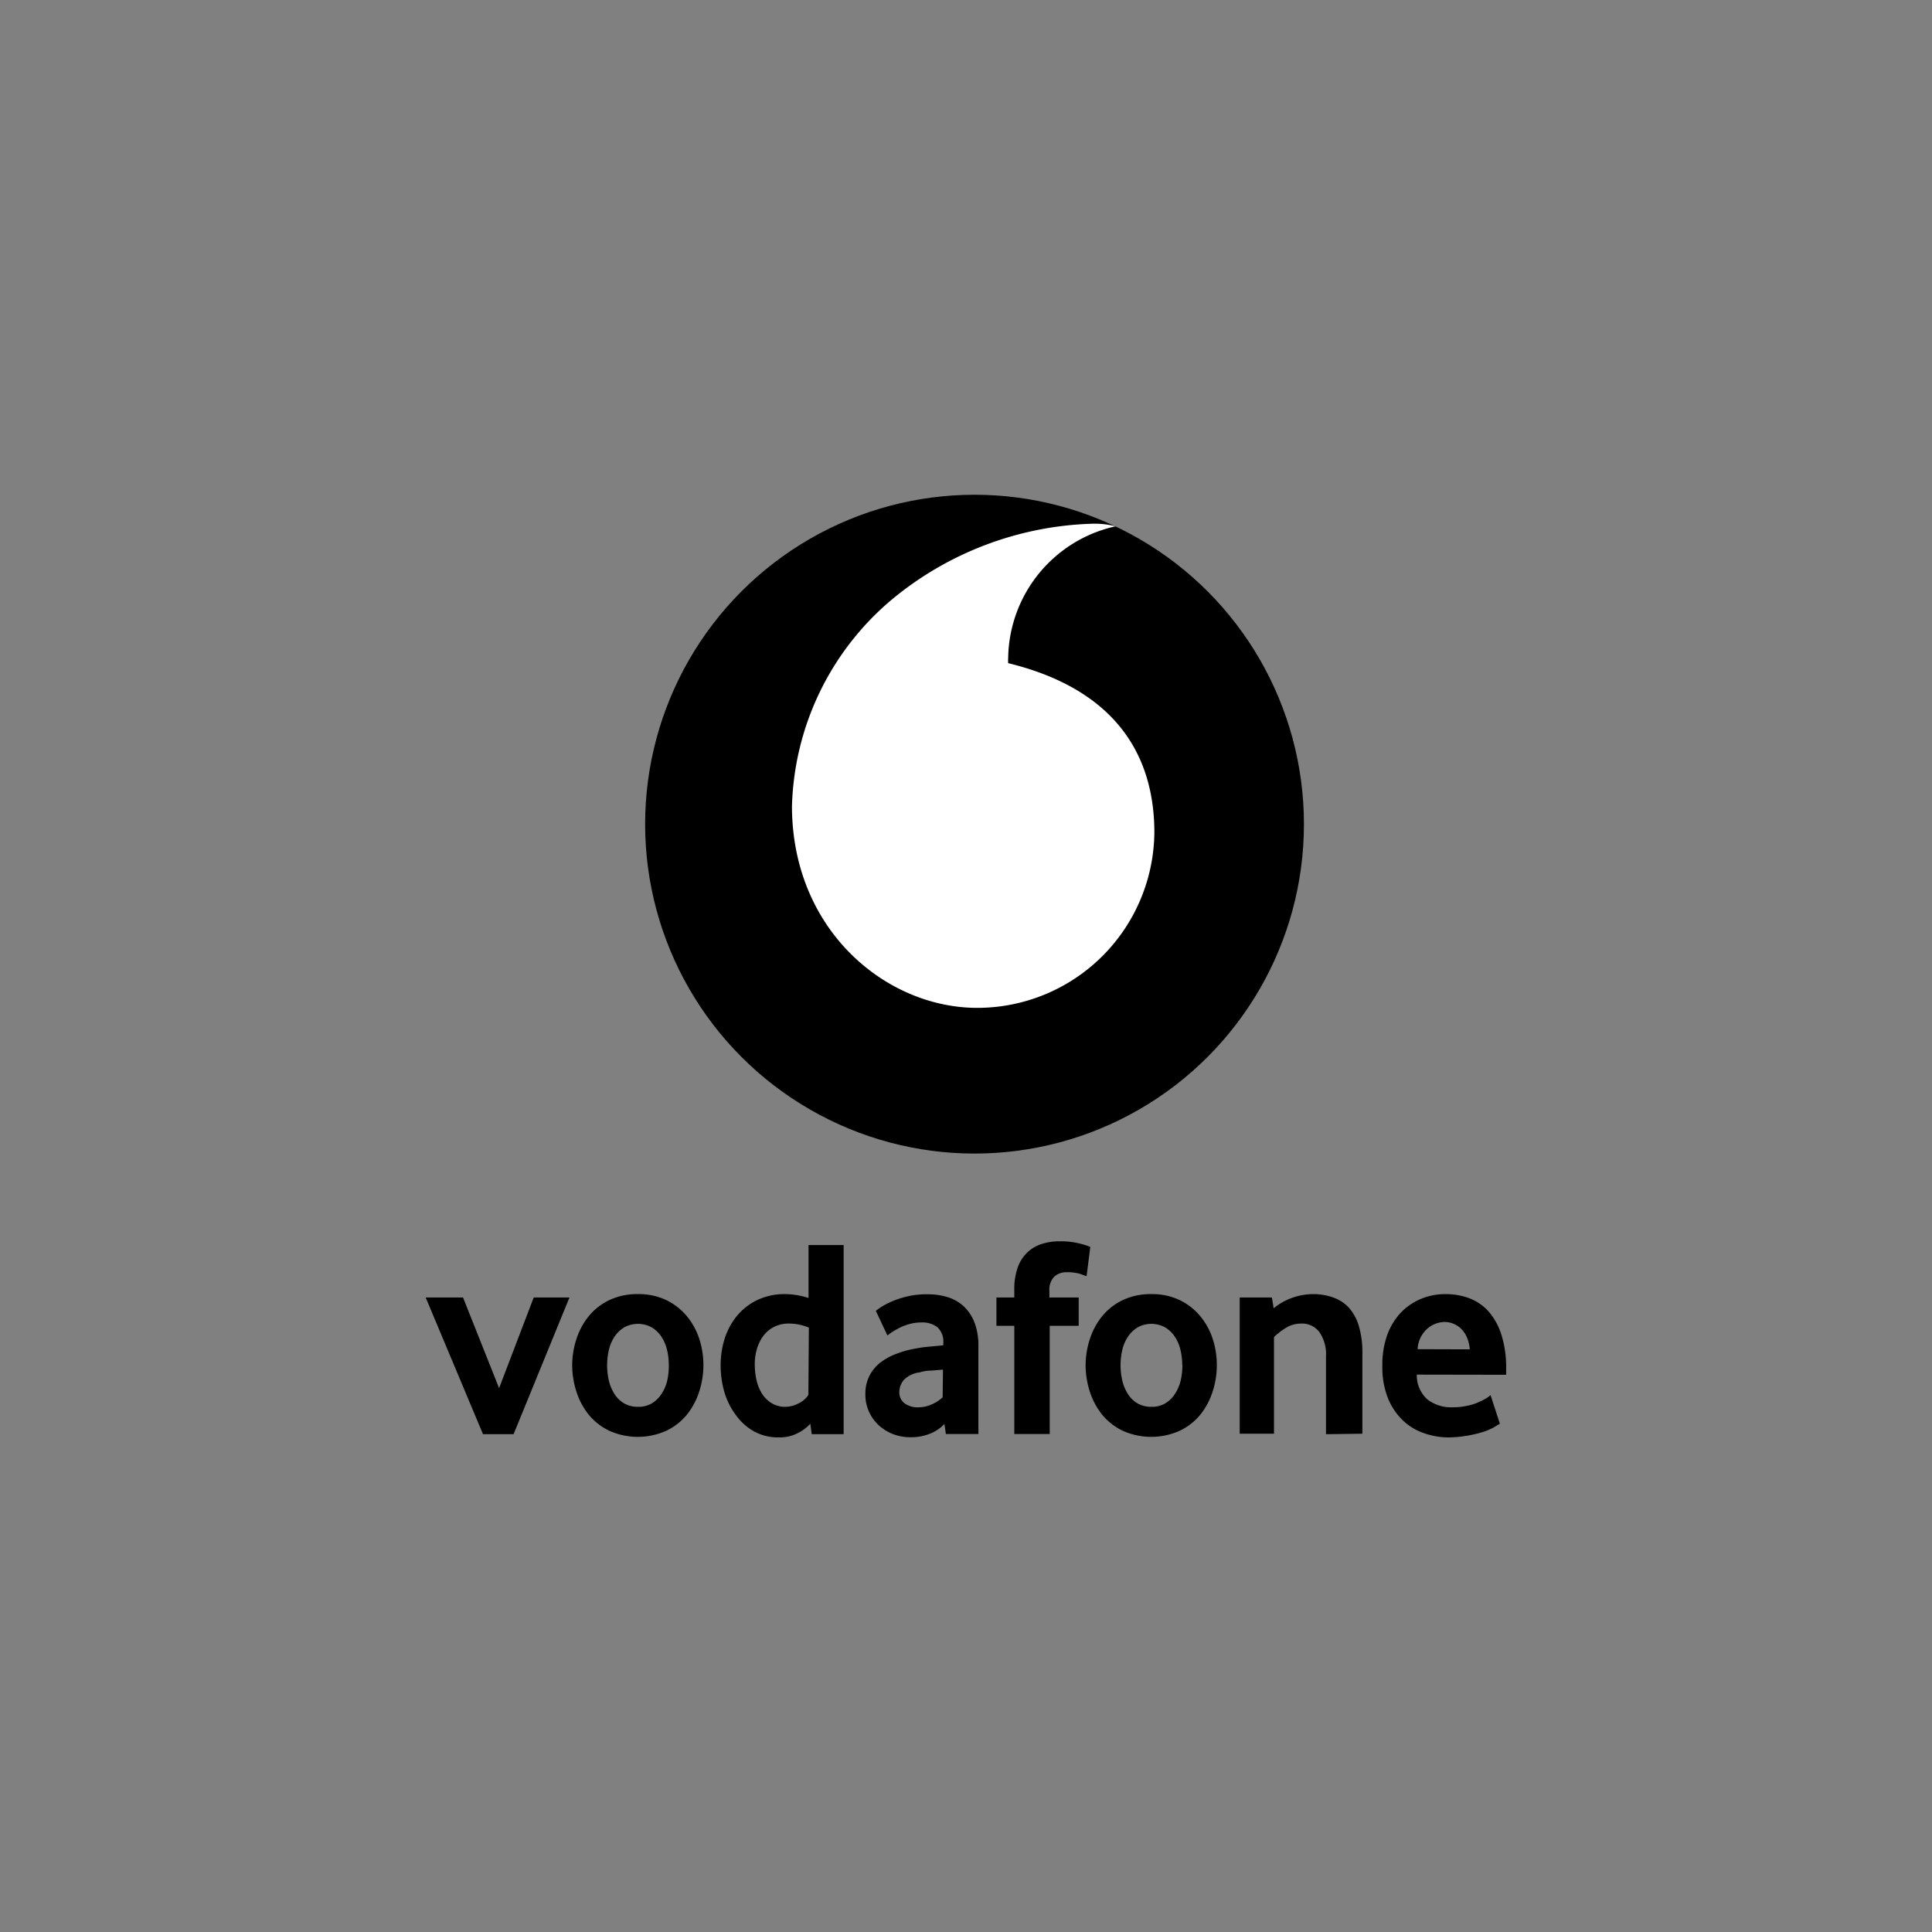 <svg data-name="Layer 1" xmlns="http://www.w3.org/2000/svg" viewBox="0 0 120 120"><rect x="0" y="0" width="120" height="120" fill="#808080" stroke="none"/><g data-name="&lt;Group&gt;" ><path data-name="&lt;Compound Path&gt;" d="M30 89.08l-3.56-8.49h2.32L31 86.22l2.15-5.63h2.22l-3.47 8.49zM43.69 84.8a5.34 5.34 0 0 1-.26 1.63 4.48 4.48 0 0 1-.76 1.43 3.75 3.75 0 0 1-1.27 1 4.32 4.32 0 0 1-3.57 0 3.75 3.75 0 0 1-1.27-1 4.47 4.47 0 0 1-.76-1.43 5.32 5.32 0 0 1-.26-1.63 5.24 5.24 0 0 1 .26-1.62 4.39 4.39 0 0 1 .76-1.42 3.71 3.71 0 0 1 1.27-1 4 4 0 0 1 1.79-.38 3.93 3.93 0 0 1 1.78.38 3.83 3.83 0 0 1 1.27 1 4.31 4.31 0 0 1 .77 1.42 5.25 5.25 0 0 1 .25 1.62zm-2.15 0a4 4 0 0 0-.12-1 2.45 2.45 0 0 0-.37-.82 1.89 1.89 0 0 0-.6-.55 1.78 1.78 0 0 0-1.65 0 1.89 1.89 0 0 0-.6.55 2.44 2.44 0 0 0-.37.82 4.21 4.21 0 0 0 0 2 2.68 2.68 0 0 0 .36.82 1.74 1.74 0 0 0 .6.56 1.68 1.68 0 0 0 .84.2 1.63 1.63 0 0 0 .83-.2 1.86 1.86 0 0 0 .6-.56 2.56 2.56 0 0 0 .37-.82 4 4 0 0 0 .11-1.01zM50.42 89.08l-.09-.65a2.73 2.73 0 0 1-.79.59 2.48 2.48 0 0 1-1.16.26 3.13 3.13 0 0 1-1.54-.37 3.48 3.48 0 0 1-1.12-1 4.49 4.49 0 0 1-.72-1.42 6 6 0 0 1-.24-1.69 5.44 5.44 0 0 1 .24-1.62 4.27 4.27 0 0 1 .75-1.42 3.72 3.72 0 0 1 1.26-1 3.91 3.91 0 0 1 1.77-.38 4.79 4.79 0 0 1 1.44.24v-3.29h2.18v11.75zm-.18-6.62a3.23 3.23 0 0 0-1.17-.25 2 2 0 0 0-1 .21 1.9 1.9 0 0 0-.67.57 2.62 2.62 0 0 0-.39.81 3.29 3.29 0 0 0-.13.93 4.44 4.44 0 0 0 .11 1 2.65 2.65 0 0 0 .35.85 1.88 1.88 0 0 0 .6.58 1.59 1.59 0 0 0 .85.22 1.76 1.76 0 0 0 .82-.22 1.43 1.43 0 0 0 .6-.52zM58.75 89.07l-.09-.63a2.41 2.41 0 0 1-.9.61 3.17 3.17 0 0 1-1.2.22 3 3 0 0 1-1.05-.18 2.78 2.78 0 0 1-.89-.53 2.58 2.58 0 0 1-.87-2 2.42 2.42 0 0 1 .25-1.1 2.45 2.45 0 0 1 .67-.82 3.72 3.72 0 0 1 1-.55 6.15 6.15 0 0 1 1.15-.32 8.07 8.07 0 0 1 .93-.13l.84-.08v-.12a1.23 1.23 0 0 0-.36-1 1.53 1.53 0 0 0-1-.3 2.78 2.78 0 0 0-.71.09 3.11 3.11 0 0 0-.6.22 4.71 4.71 0 0 0-.47.26 3.17 3.17 0 0 0-.33.24l-.72-1.53a3.25 3.25 0 0 1 .43-.3 5 5 0 0 1 .7-.34 5.89 5.89 0 0 1 .93-.28 5.19 5.19 0 0 1 1.12-.11 4.22 4.22 0 0 1 1.29.18 2.6 2.6 0 0 1 1 .58 2.69 2.69 0 0 1 .66 1 4 4 0 0 1 .24 1.47v5.45zm-.18-4l-.73.06q-.37 0-.71.11a1.63 1.63 0 0 0-1 .48 1.17 1.17 0 0 0-.27.75.83.83 0 0 0 .31.68 1.35 1.35 0 0 0 .88.26 2 2 0 0 0 .82-.18 2.43 2.43 0 0 0 .68-.44zM67.49 79.27l-.41-.15a2.81 2.81 0 0 0-.82-.1 1.11 1.11 0 0 0-.77.27 1.13 1.13 0 0 0-.31.89v.41H67v1.76h-1.8v6.72H63v-6.72h-1.11v-1.76H63v-.46a4.07 4.07 0 0 1 .21-1.4 2.42 2.42 0 0 1 .59-.93 2.32 2.32 0 0 1 .89-.53 3.54 3.54 0 0 1 1.11-.17 4.85 4.85 0 0 1 1.31.15 4.09 4.09 0 0 1 .61.2zM75.58 84.8a5.34 5.34 0 0 1-.26 1.63 4.48 4.48 0 0 1-.76 1.43 3.75 3.75 0 0 1-1.27 1 4.32 4.32 0 0 1-3.57 0 3.75 3.75 0 0 1-1.27-1 4.47 4.47 0 0 1-.76-1.43 5.32 5.32 0 0 1-.26-1.63 5.24 5.24 0 0 1 .26-1.62 4.39 4.39 0 0 1 .76-1.42 3.71 3.71 0 0 1 1.27-1 4 4 0 0 1 1.79-.38 3.93 3.93 0 0 1 1.78.38 3.83 3.83 0 0 1 1.27 1 4.31 4.31 0 0 1 .77 1.42 5.25 5.25 0 0 1 .25 1.62zm-2.15 0a4 4 0 0 0-.12-1 2.45 2.45 0 0 0-.37-.82 1.89 1.89 0 0 0-.6-.55 1.78 1.78 0 0 0-1.65 0 1.89 1.89 0 0 0-.6.55 2.44 2.44 0 0 0-.37.82 4.21 4.21 0 0 0 0 2 2.68 2.68 0 0 0 .36.82 1.74 1.74 0 0 0 .6.56 1.68 1.68 0 0 0 .84.2 1.63 1.63 0 0 0 .83-.2 1.86 1.86 0 0 0 .6-.56 2.56 2.56 0 0 0 .37-.82 4 4 0 0 0 .12-1.01zM82.36 89.08v-4.84a2.42 2.42 0 0 0-.41-1.5 1.34 1.34 0 0 0-1.13-.53 1.77 1.77 0 0 0-.94.26 4 4 0 0 0-.75.58v6H77v-8.46h2l.11.67a3.78 3.78 0 0 1 1.15-.65 3.84 3.84 0 0 1 1.29-.23 3.63 3.63 0 0 1 1.23.2 2.4 2.4 0 0 1 1 .64 3 3 0 0 1 .62 1.14 5.71 5.71 0 0 1 .22 1.69v5zM88 85.38a2 2 0 0 0 .67 1.55 2.43 2.43 0 0 0 1.56.48 4.14 4.14 0 0 0 .83-.08 3.81 3.81 0 0 0 .69-.2 4.19 4.19 0 0 0 .51-.25 1.59 1.59 0 0 0 .32-.23l.58 1.78-.4.24a4 4 0 0 1-.68.28 7.13 7.13 0 0 1-1 .23 6.9 6.9 0 0 1-1.2.1A4.7 4.7 0 0 1 88.4 89a3.51 3.51 0 0 1-1.31-.82 4 4 0 0 1-.9-1.38 5.25 5.25 0 0 1-.33-2 5.43 5.43 0 0 1 .31-1.9 4 4 0 0 1 .83-1.36 3.68 3.68 0 0 1 1.25-.86 3.9 3.9 0 0 1 1.52-.3 4.14 4.14 0 0 1 1.5.26 3.07 3.07 0 0 1 1.19.82 4 4 0 0 1 .79 1.43 6.72 6.72 0 0 1 .3 2.11v.39zm3.29-1.57a2.26 2.26 0 0 0-.19-.77 1.64 1.64 0 0 0-.37-.53 1.49 1.49 0 0 0-.48-.3 1.47 1.47 0 0 0-.52-.1 1.68 1.68 0 0 0-1.08.42 1.81 1.81 0 0 0-.6 1.27z"/></g><g data-name="&lt;Group&gt;"><circle data-name="&lt;Path&gt;" cx="60.53" cy="51.19" r="20.46" /><path data-name="&lt;Path&gt;" d="M60.69 62.6c-5.62 0-11.47-4.78-11.5-12.49a17.37 17.37 0 0 1 6.25-12.91 20.44 20.44 0 0 1 12.38-4.67 5.16 5.16 0 0 1 1.47.16 8.5 8.5 0 0 0-6.67 8.17 2.13 2.13 0 0 0 0 .33c6.23 1.52 9.06 5.28 9.08 10.48A11 11 0 0 1 60.69 62.6z" fill="#fff" /></g></svg>
